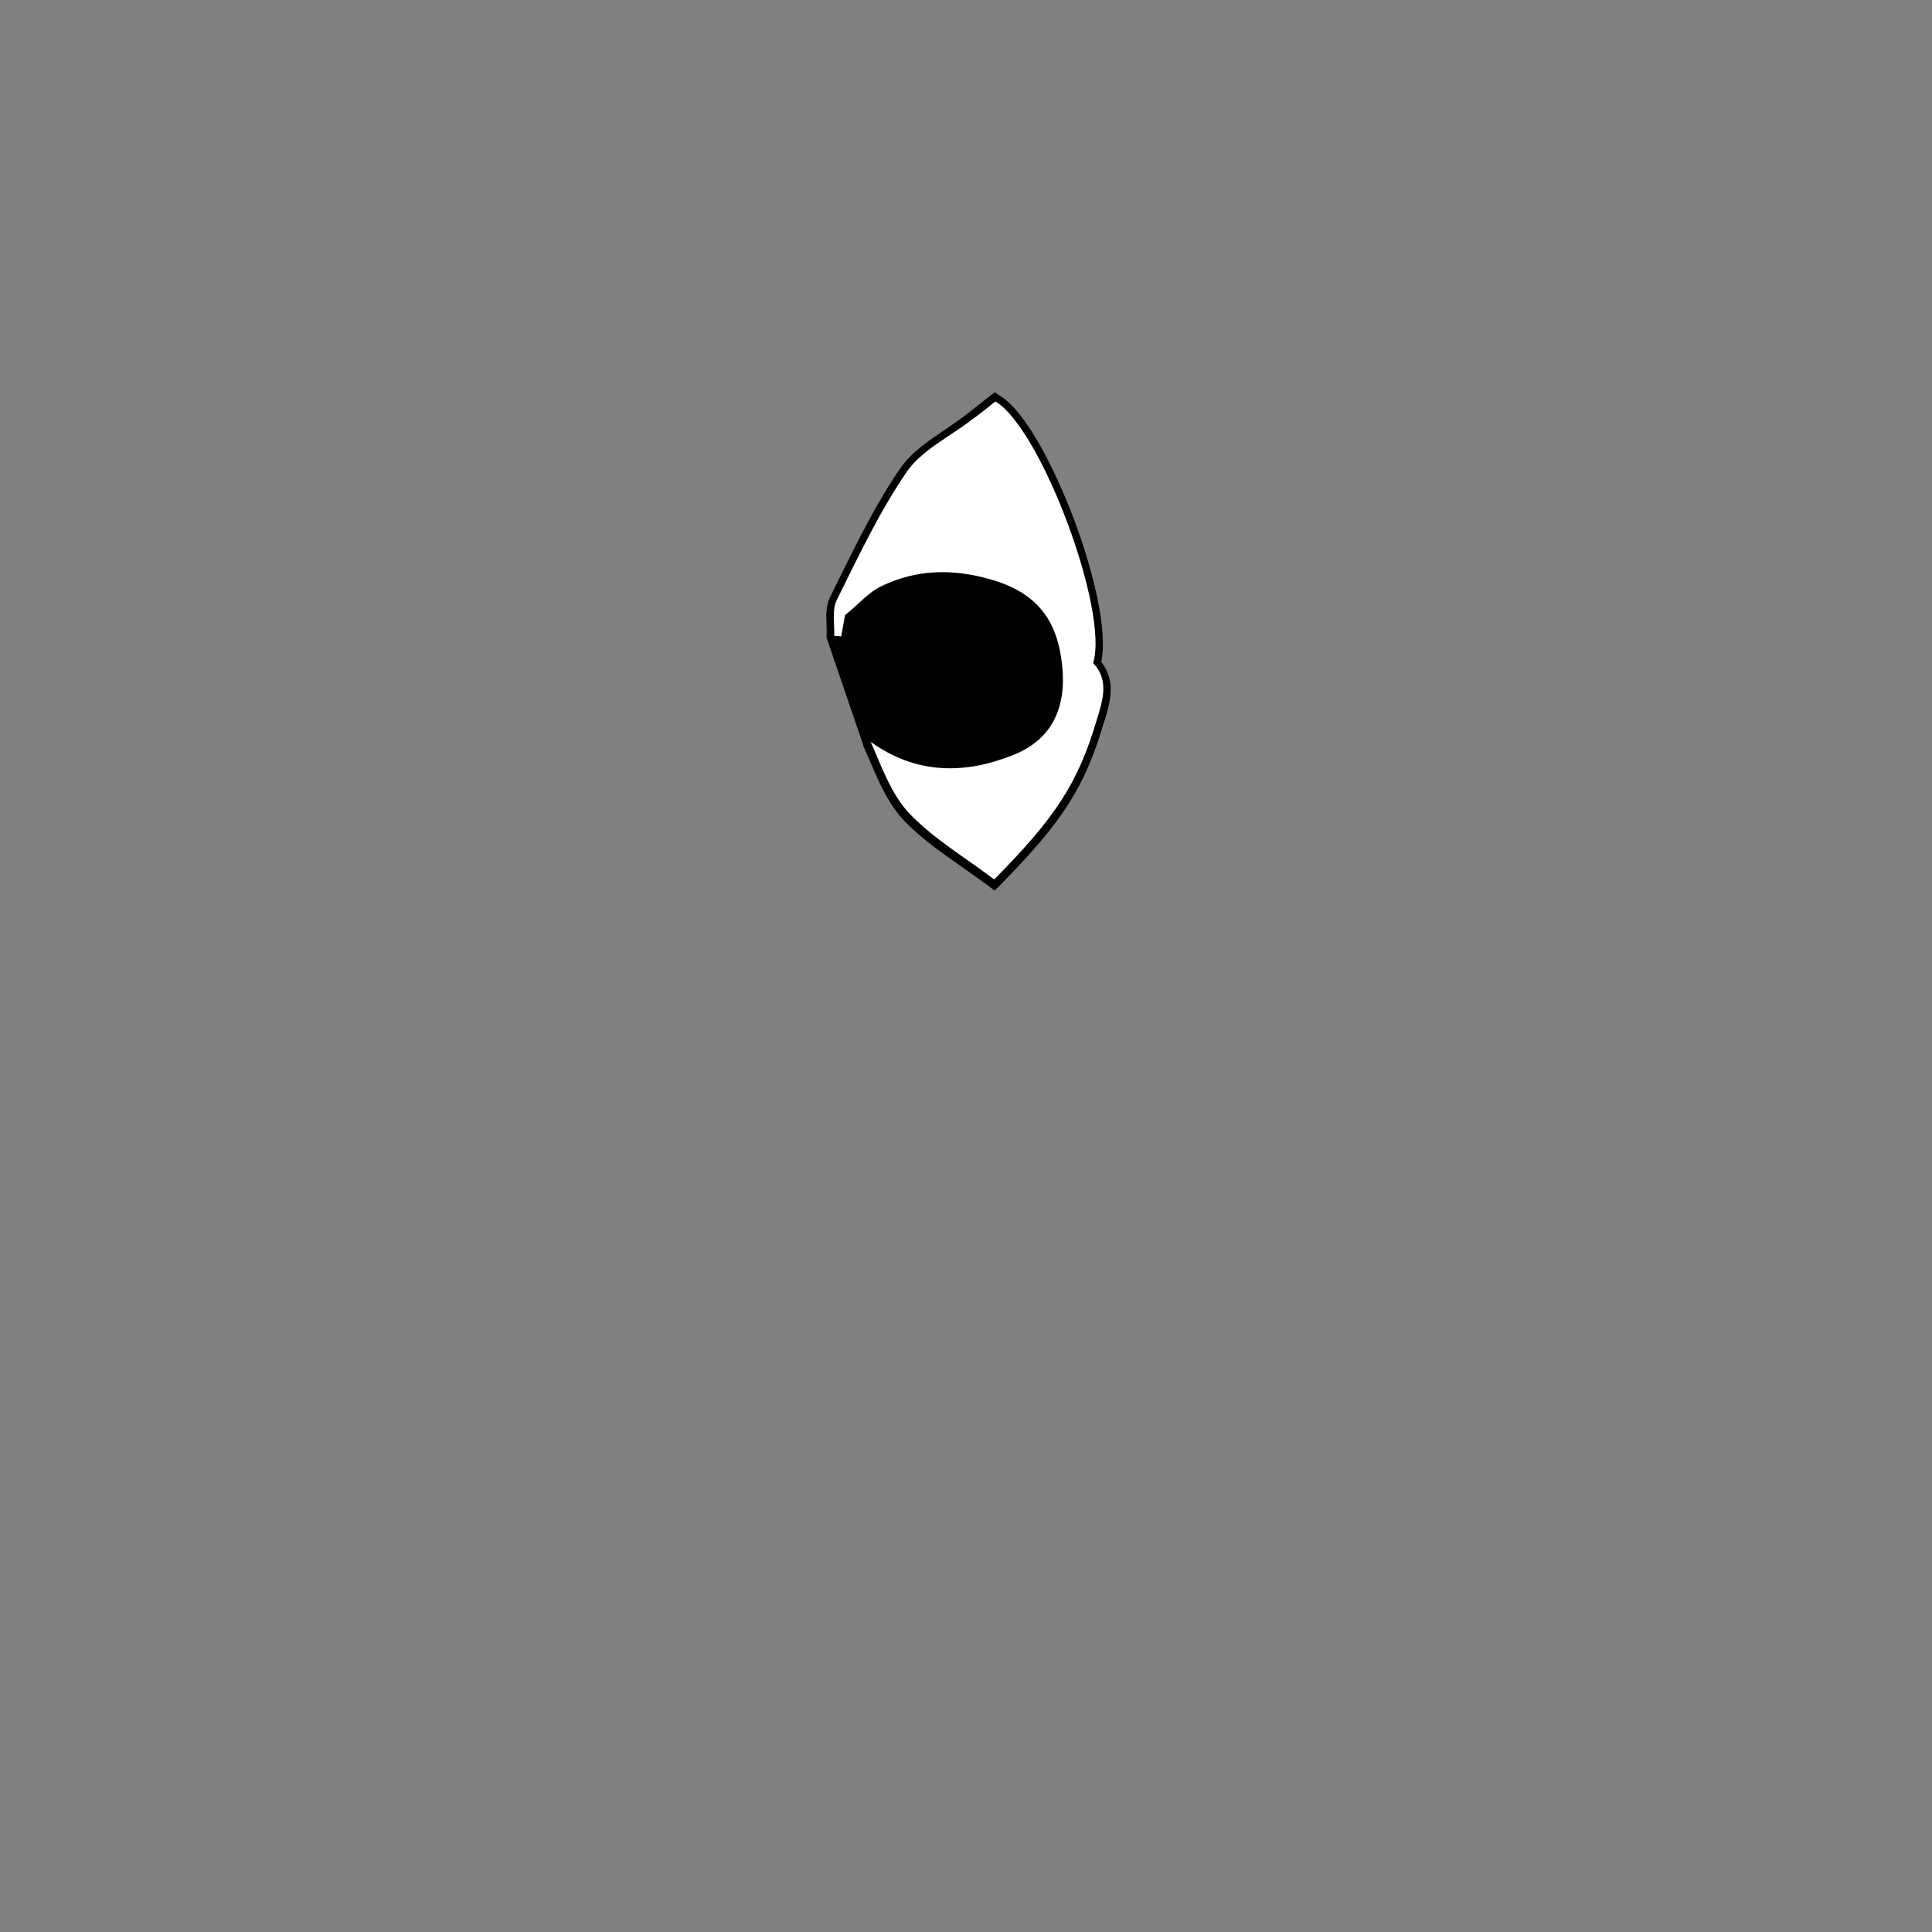 <?xml version="1.0" encoding="utf-8"?>
<!-- Generator: Adobe Illustrator 23.0.1, SVG Export Plug-In . SVG Version: 6.00 Build 0)  -->
<svg version="1.1" id="Layer_1" xmlns="http://www.w3.org/2000/svg" xmlns:xlink="http://www.w3.org/1999/xlink" x="0px" y="0px"
	 viewBox="0 0 500 500" style="enable-background:new 0 0 500 500;" xml:space="preserve">
<rect x="0" y="0" width="500" height="500" fill="#808080" stroke="none"/>
<style type="text/css">
	.st0{fill:#FFFFFF;}
</style>
<g>
	<g>
		<path class="st0" d="M256.6,228.6c-2.2-1.7-4.5-3.3-6.8-4.9c-5.2-3.7-10.7-7.5-15.1-12.1c-4.1-4.3-6.5-10.1-8.9-15.7
			c-0.5-1.1-1-2.3-1.5-3.4l-9.5-27.8v-0.2c0-0.9,0-1.9,0-2.9c-0.1-2.3-0.2-4.6,0.7-6.6c0.8-1.6,1.5-3.1,2.3-4.7
			c4.8-9.7,9.7-19.6,15.8-28.6c2.8-4.1,7.2-7,11.5-9.8c1.9-1.3,3.8-2.5,5.6-3.9c1.4-1.1,2.9-2.3,4.3-3.4l2.4-1.9l0.6,0.3
			c12.2,7.1,29.7,53.7,25.9,68.3c4,4.6,2.4,9.9,1,14.6l-0.2,0.5c-4.9,16.6-10.7,25.6-26.9,42l-0.6,0.6L256.6,228.6z"/>
		<path d="M257.6,103.9c11.8,6.9,29.5,54.3,25.3,67.7c4.2,4.4,2.5,9.6,1,14.5c-4.9,16.6-10.7,25.4-26.6,41.5
			c-7.4-5.6-15.5-10.4-21.8-16.9c-4.8-5-7.3-12.2-10.2-18.8l-9.4-27.5c0.1-3-0.6-6.5,0.6-9c5.6-11.3,11-22.8,18.1-33.2
			c3.9-5.7,11.1-9.1,16.8-13.5C253.5,107.2,255.6,105.5,257.6,103.9 M257.5,101.5l-1.1,0.8l-1.9,1.5c-1.4,1.1-2.9,2.3-4.3,3.4
			c-1.7,1.3-3.6,2.6-5.5,3.9c-4.3,2.9-8.8,5.9-11.7,10.1c-6.2,9-11.1,19-15.9,28.7c-0.8,1.6-1.5,3.1-2.3,4.7c-1.1,2.2-1,4.7-0.9,7.1
			c0,1,0.1,1.9,0,2.8v0.4l0.1,0.4l9.4,27.5v0.1v0.1c0.5,1.1,1,2.3,1.5,3.4c2.4,5.7,4.9,11.6,9.1,16c4.5,4.7,10,8.5,15.3,12.2
			c2.2,1.6,4.5,3.2,6.7,4.8l1.4,1.1l1.2-1.2c16.3-16.5,22.2-25.6,27.1-42.4l0.2-0.5c1.4-4.6,3-10.2-0.9-15.1
			c1.8-8.3-2.3-24.1-6.9-36.5c-4.9-13-12.5-28.4-19.5-32.5L257.5,101.5L257.5,101.5z"/>
	</g>
	<path d="M262.2,195.4c10.1-4,13.8-12.3,12.7-23c-1.2-12-6.6-19.1-18.7-22.5c-9.9-2.8-19-2.5-27.9,1.7c-3.5,1.6-6.2,4.9-9.6,7.6
		c-0.3,1.4-0.6,3.5-1,5.5c-0.6-0.1-1.8-0.1-2.4-0.2l8.9,26.8l1,0.6C237.1,200.5,249.7,200.4,262.2,195.4z"/>
</g>
</svg>
